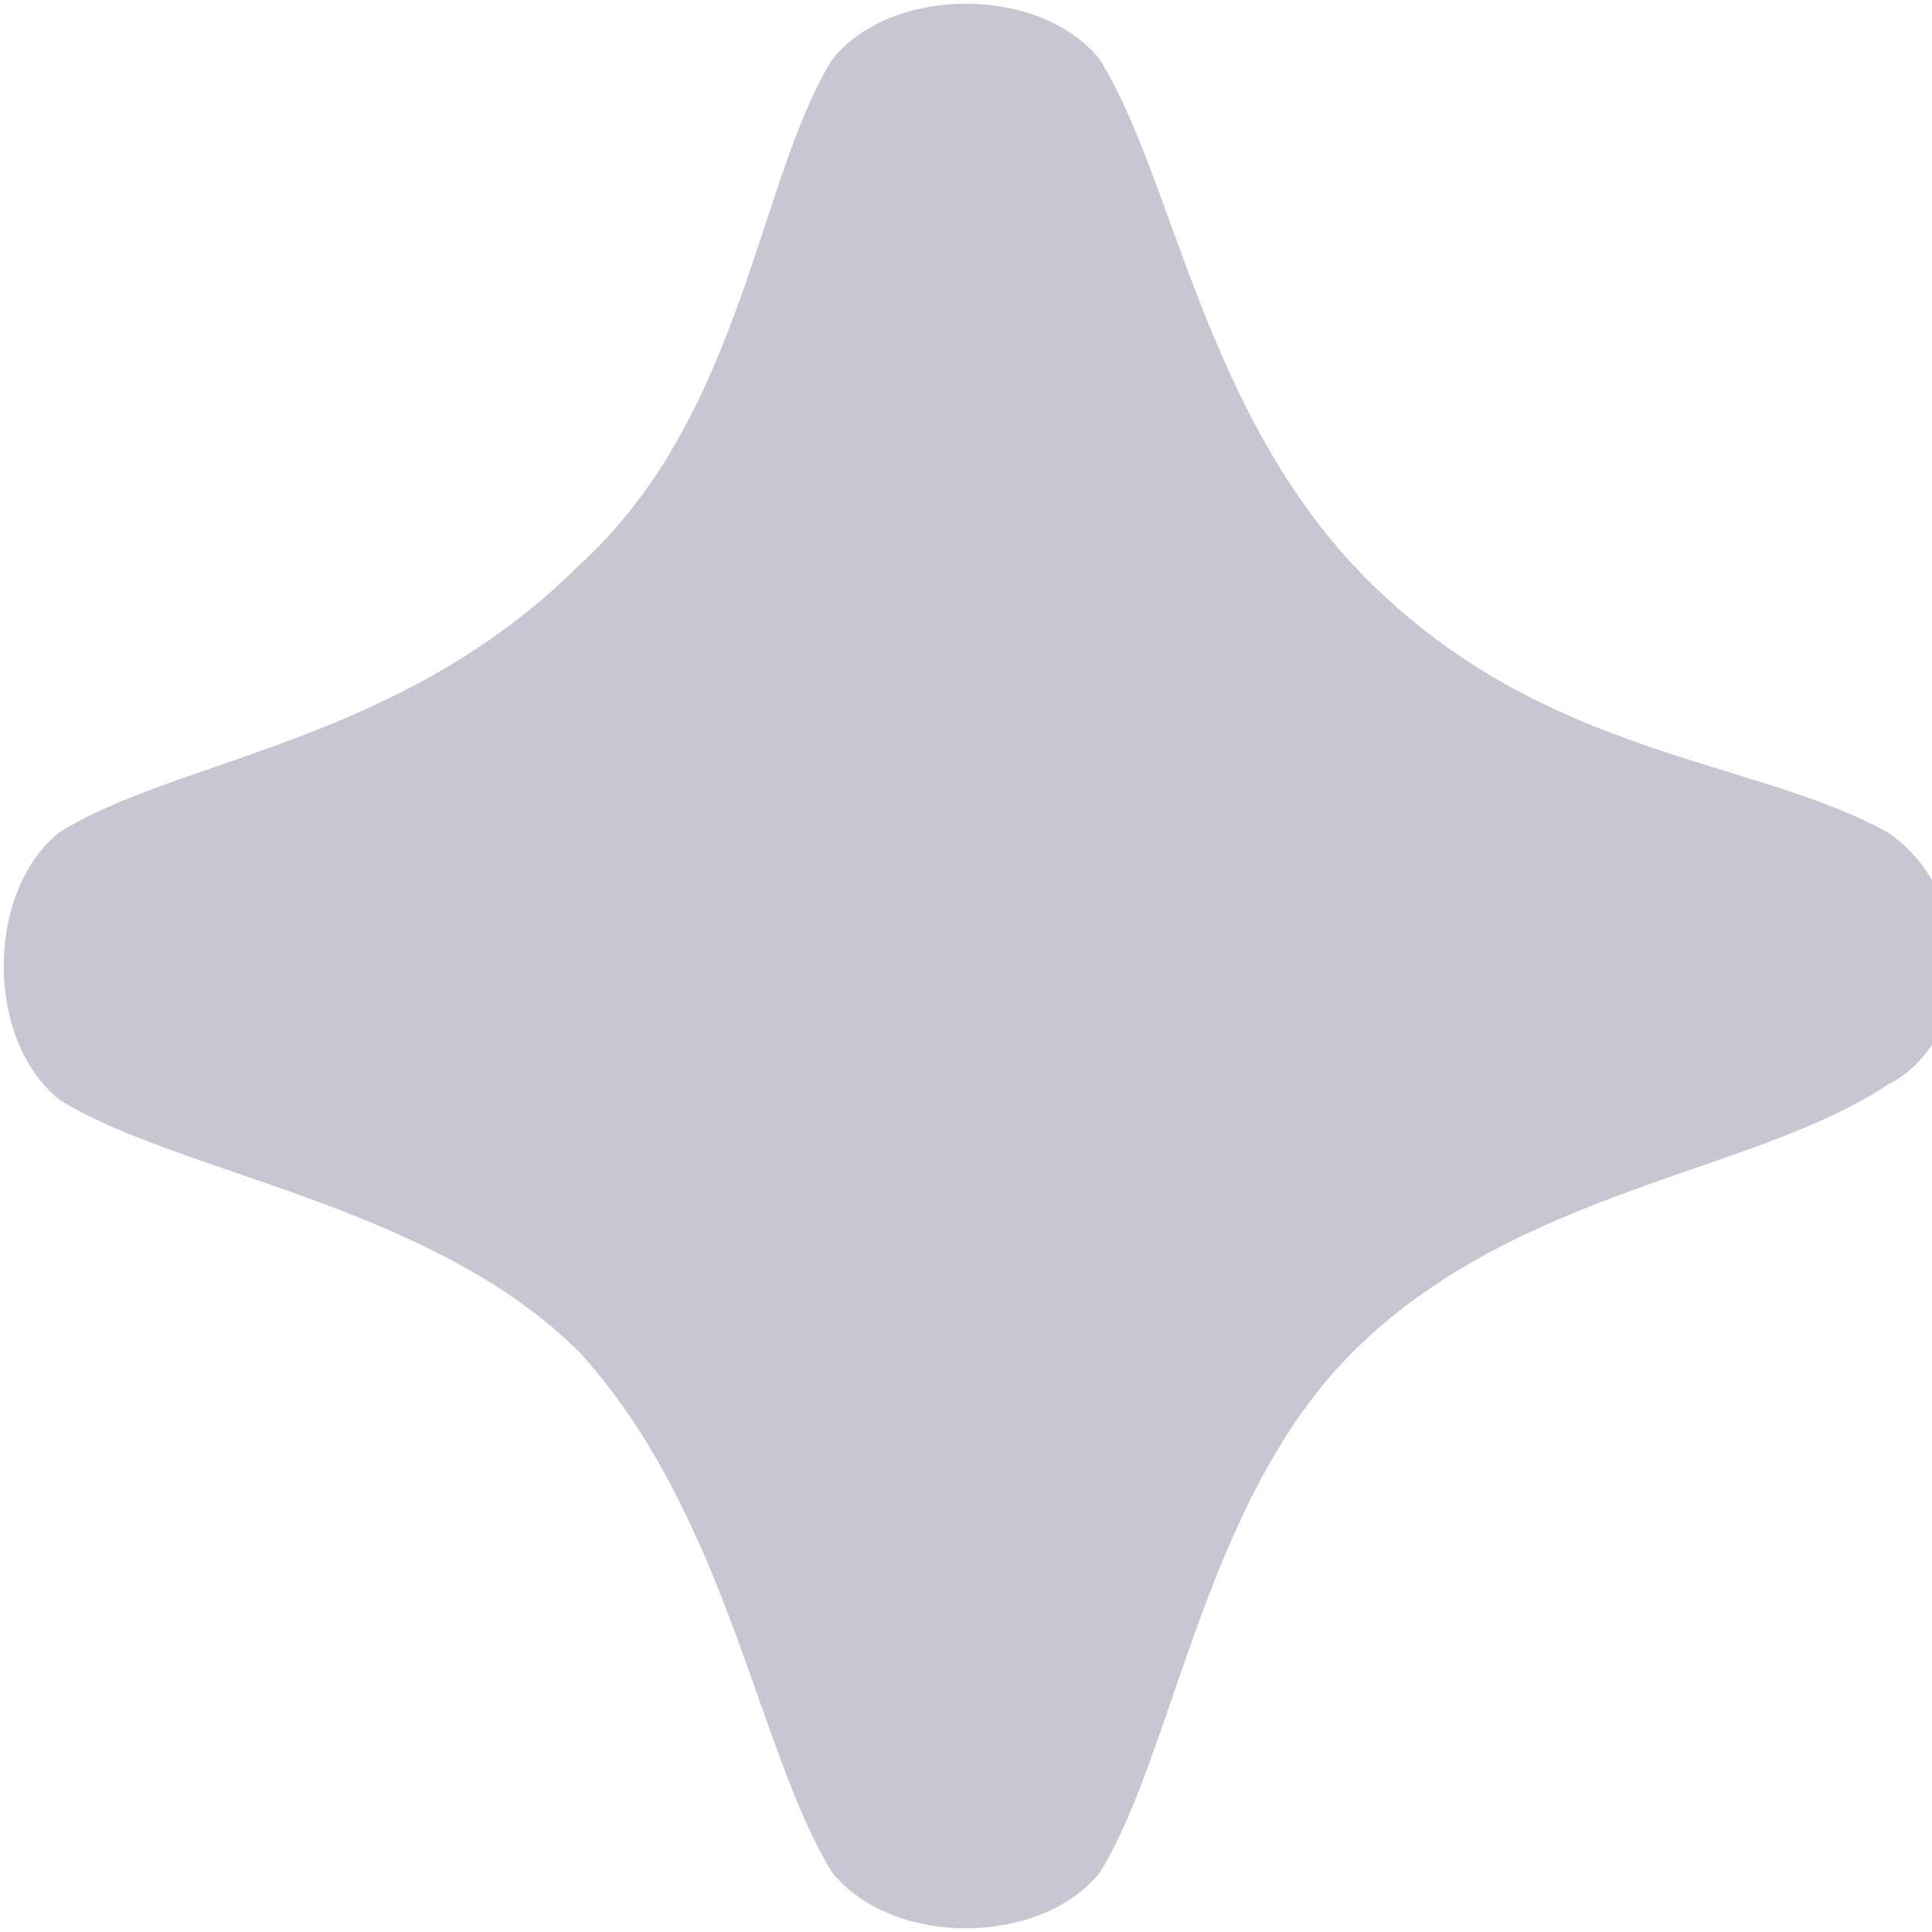 <svg xmlns:xlink="http://www.w3.org/1999/xlink" xmlns="http://www.w3.org/2000/svg" x="0px" y="0px" width="13" height="13" viewBox="0 0 13 13" fill="currentColor">
                <path fill="#C7C6D3" d="M5.6,12.6c-0.5-0.8-0.7-2.4-1.7-3.5c-1-1-2.7-1.2-3.5-1.7C-0.1,7-0.1,6,0.4,5.6c0.8-0.5,2.3-0.6,3.5-1.8
                  C5,2.8,5.1,1.2,5.6,0.4C6-0.1,7-0.1,7.4,0.4c0.5,0.8,0.7,2.4,1.8,3.5c1.2,1.2,2.6,1.2,3.5,1.7c0.6,0.4,0.6,1.4,0,1.7
                  C11.8,7.9,10.2,8,9.1,9.1c-1,1-1.2,2.7-1.7,3.5C7,13.1,6,13.1,5.6,12.6z"></path>
              </svg>